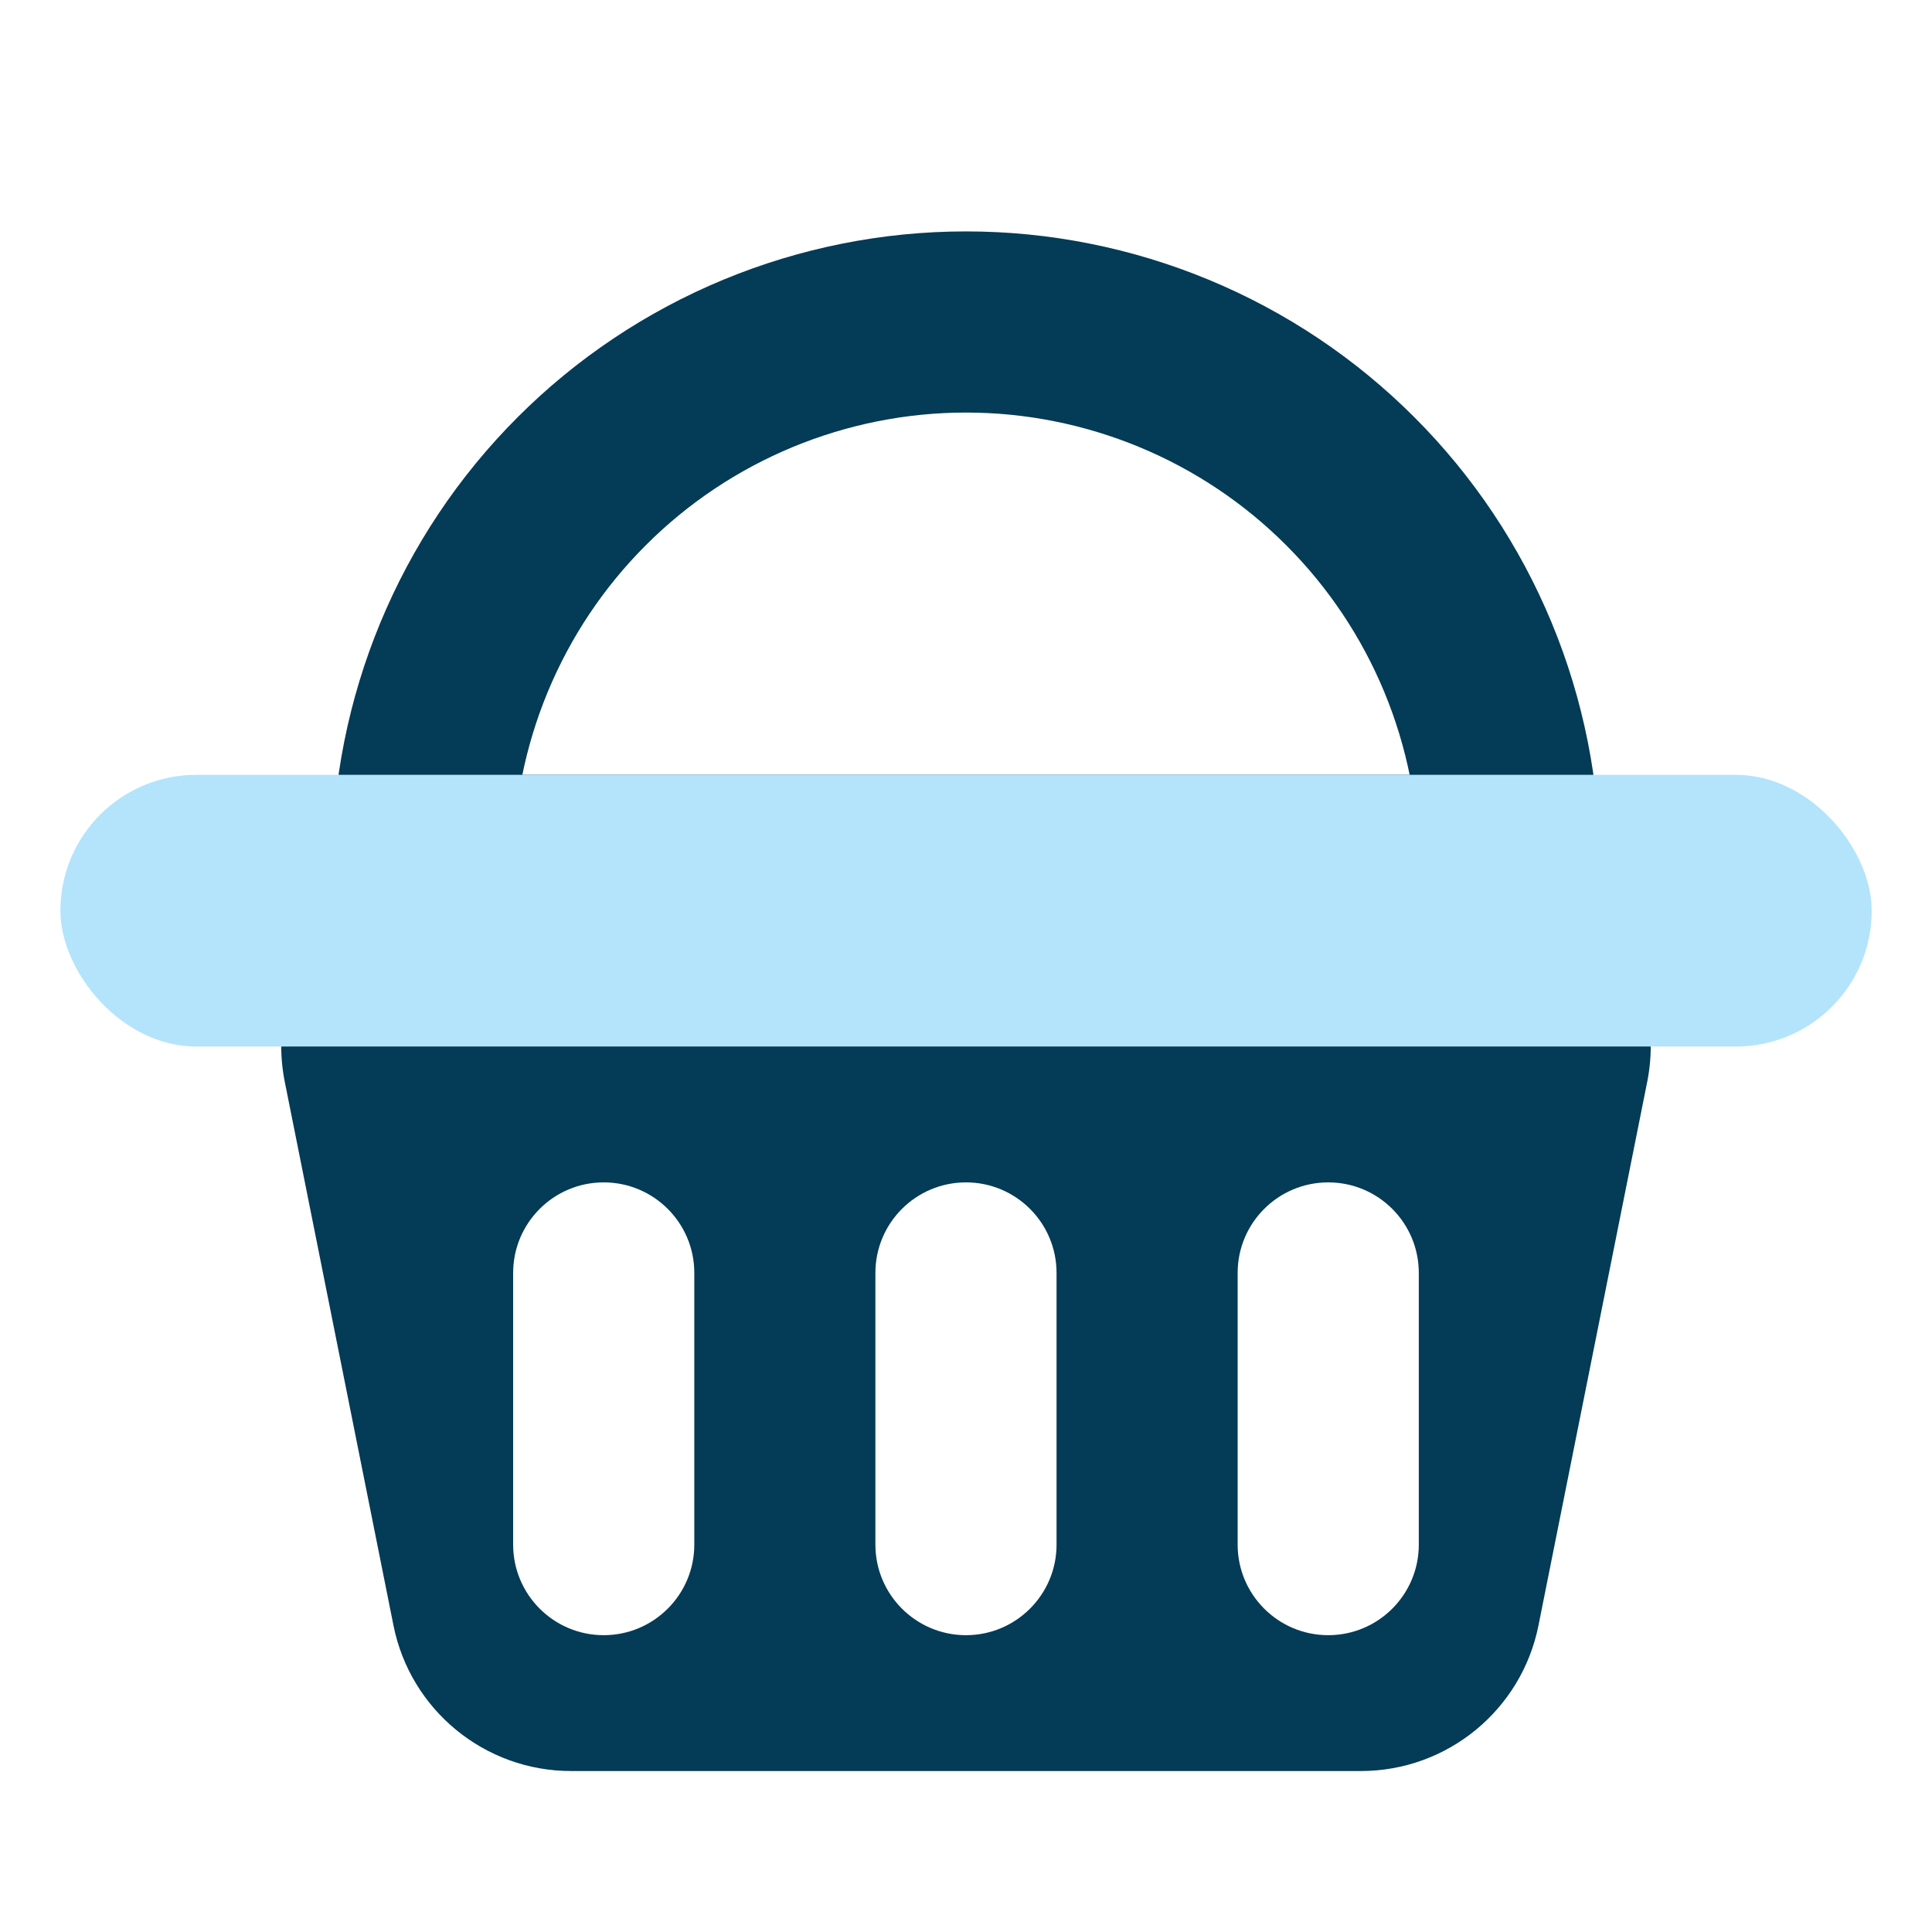 <svg width="38" height="38" viewBox="0 0 38 38" fill="none" xmlns="http://www.w3.org/2000/svg">
<path d="M29.688 17.021C29.688 15.618 29.411 14.228 28.874 12.931C28.337 11.634 27.55 10.456 26.557 9.464C25.565 8.471 24.387 7.684 23.09 7.147C21.793 6.61 20.404 6.333 19 6.333C17.597 6.333 16.207 6.61 14.91 7.147C13.614 7.684 12.435 8.471 11.443 9.464C10.45 10.456 9.663 11.634 9.126 12.931C8.589 14.228 8.312 15.618 8.312 17.021L19 17.021H29.688Z" stroke="#043B56" stroke-width="3.563"/>
<path fill-rule="evenodd" clip-rule="evenodd" d="M9.095 17.021C6.847 17.021 5.161 19.078 5.602 21.282L7.739 31.97C8.072 33.635 9.534 34.834 11.232 34.834H26.767C28.465 34.834 29.927 33.635 30.26 31.97L32.398 21.282C32.838 19.078 31.152 17.021 28.904 17.021H9.095ZM11.874 23.256C10.891 23.256 10.093 24.053 10.093 25.037V30.381C10.093 31.364 10.891 32.162 11.874 32.162C12.858 32.162 13.656 31.364 13.656 30.381V25.037C13.656 24.053 12.858 23.256 11.874 23.256ZM17.218 25.037C17.218 24.053 18.016 23.256 19 23.256C19.983 23.256 20.781 24.053 20.781 25.037V30.381C20.781 31.364 19.983 32.162 19 32.162C18.016 32.162 17.218 31.364 17.218 30.381V25.037ZM26.125 23.256C25.141 23.256 24.343 24.053 24.343 25.037V30.381C24.343 31.364 25.141 32.162 26.125 32.162C27.109 32.162 27.906 31.364 27.906 30.381V25.037C27.906 24.053 27.109 23.256 26.125 23.256Z" fill="#043B56"/>
<rect x="1.188" y="15.24" width="35.626" height="5.344" rx="2.672" fill="#B3E4FB"/>
</svg>
